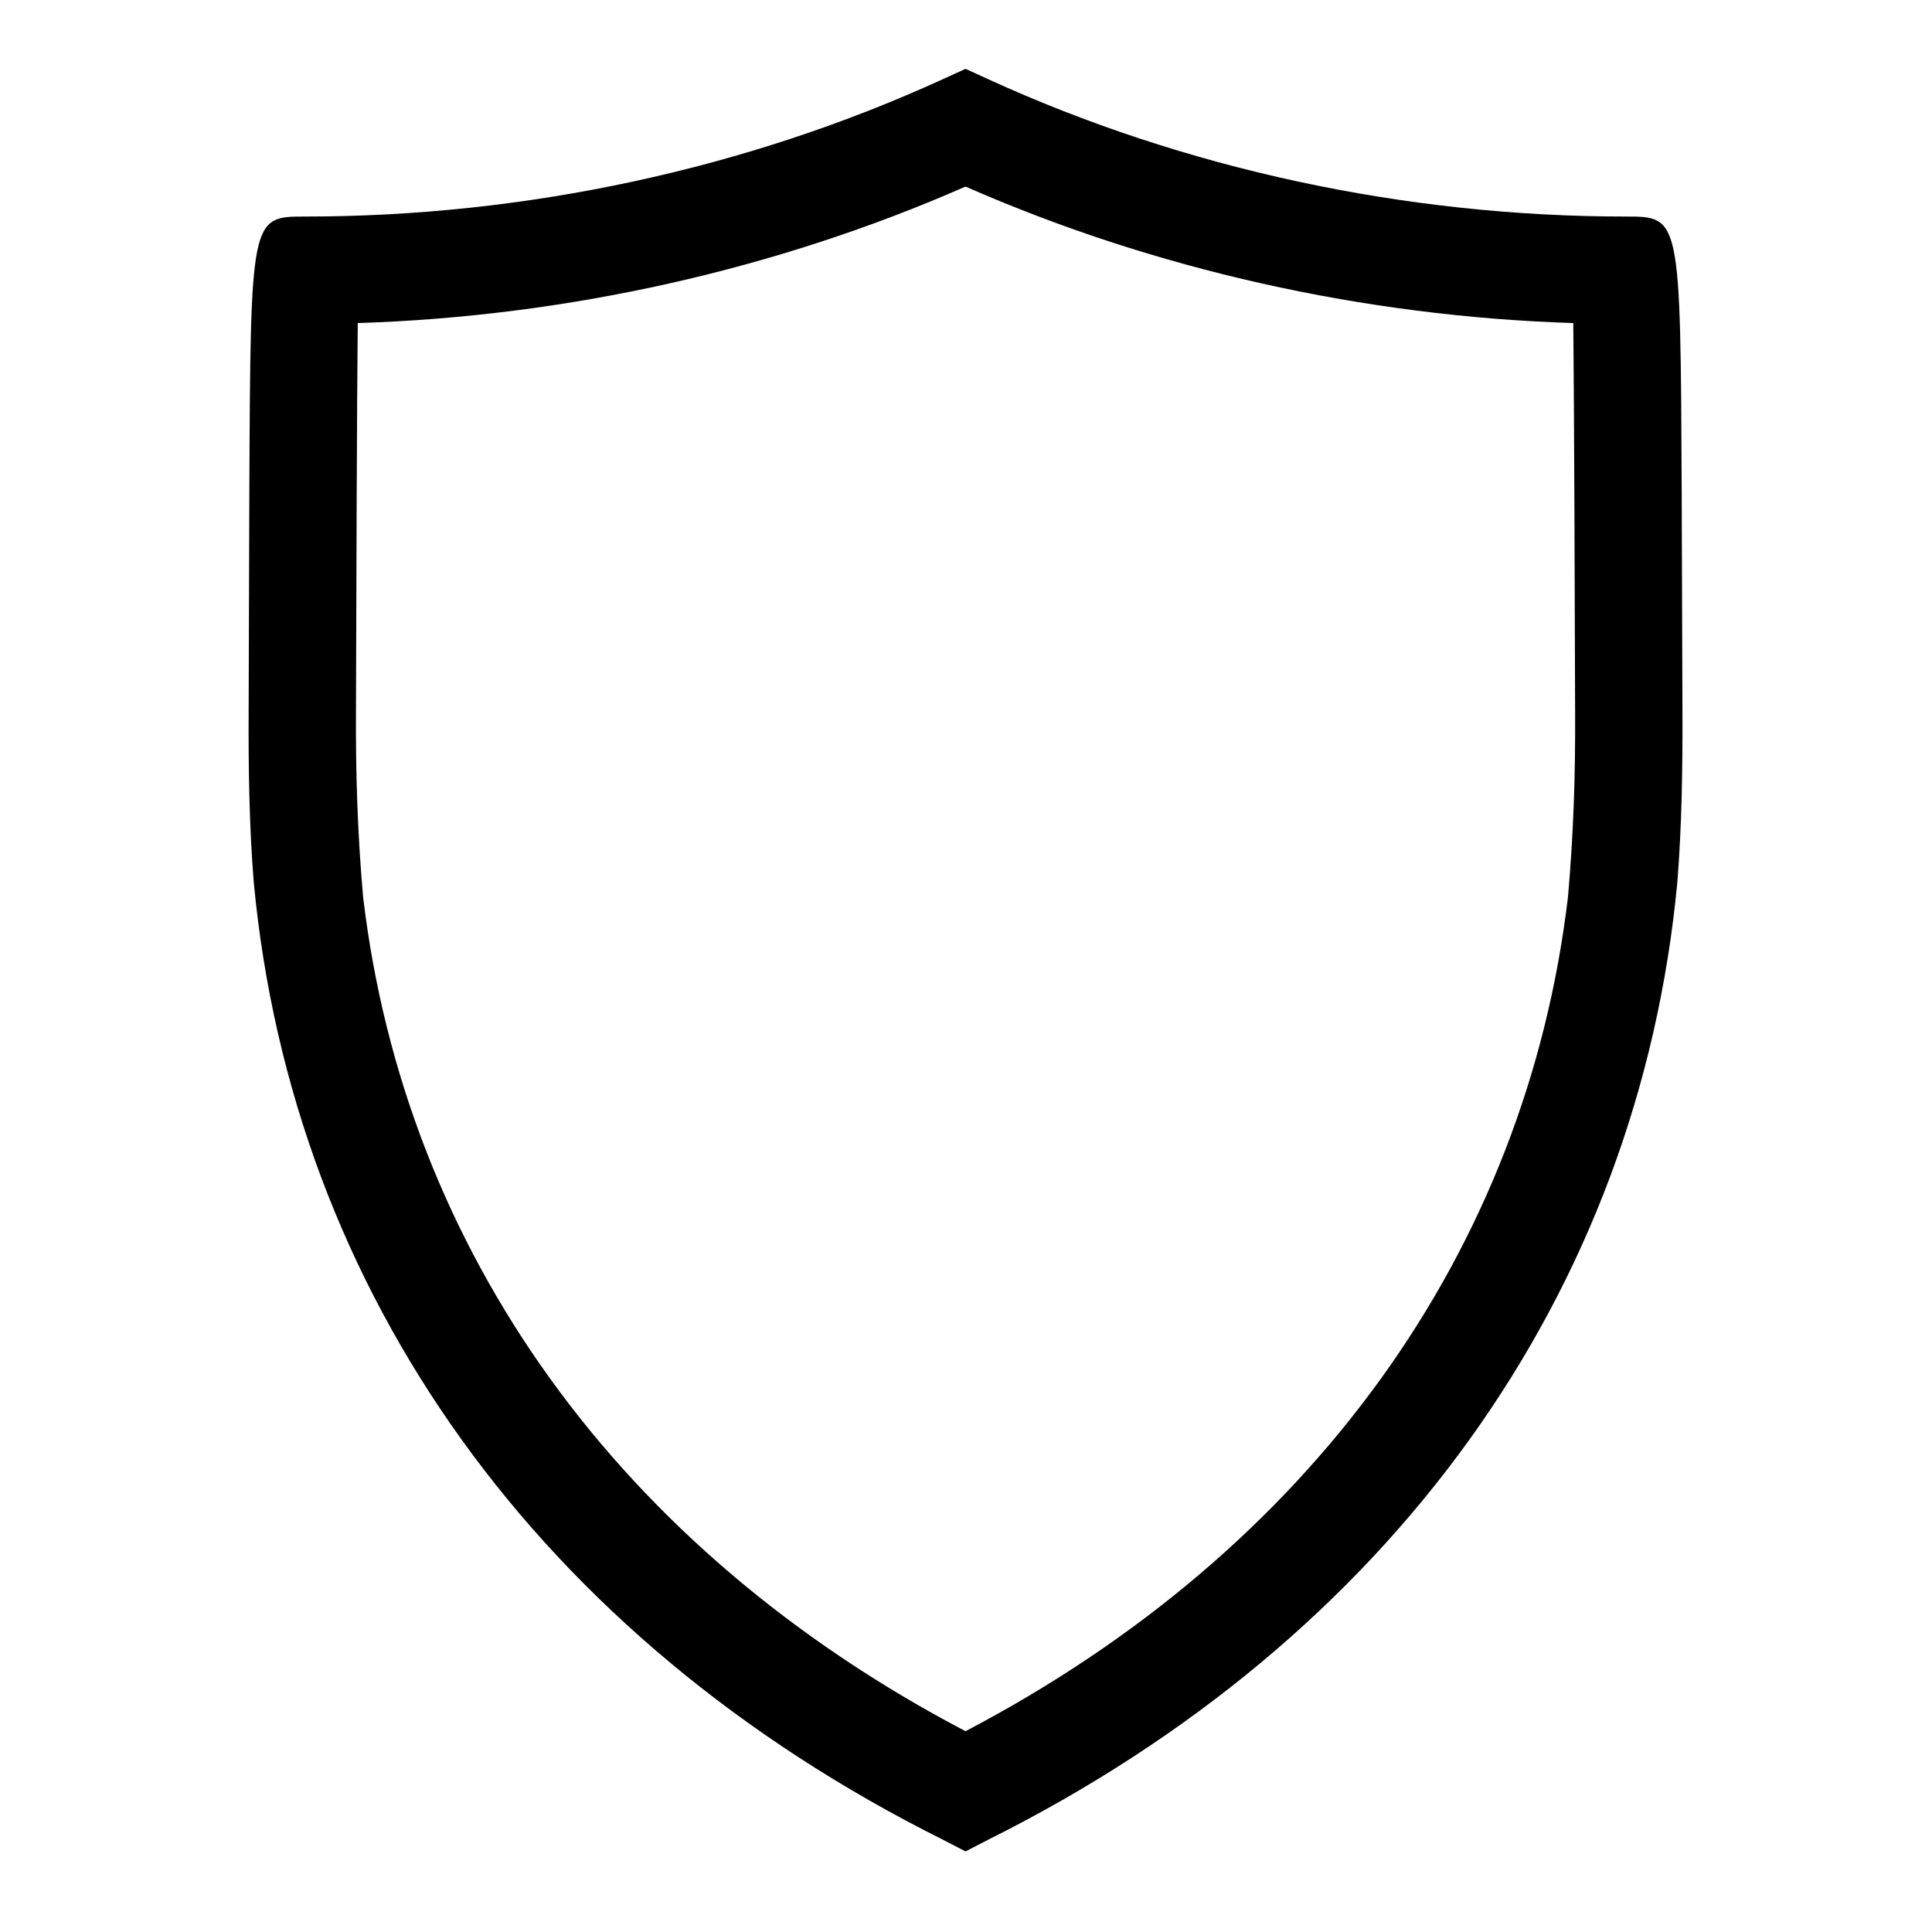 <?xml version="1.0" encoding="UTF-8" standalone="no"?>
<svg
   xmlns:dc="http://purl.org/dc/elements/1.1/"
   xmlns:cc="http://creativecommons.org/ns#"
   xmlns:rdf="http://www.w3.org/1999/02/22-rdf-syntax-ns#"
   xmlns:svg="http://www.w3.org/2000/svg"
   xmlns="http://www.w3.org/2000/svg"
   version="1.1"
   x="0px"
   y="0px"
   viewBox="0 0 36 36"
   style="enable-background:new 0 0 36 36;"
   xml:space="preserve"
   id="svg2"><path
     style="fill:#000000"
     d="M 17.99 1.283 L 17.574 1.473 C 13.912 3.149 9.797 4.035 5.688 4.035 C 4.67 4.035 4.669 4.035 4.646 9.154 L 4.633 13.279 C 4.628 14.297 4.644 15.408 4.729 16.447 C 5.453 24.105 10.057 30.526 17.559 34.275 L 17.99 34.498 L 17.992 34.5 L 17.992 34.498 L 18.424 34.275 C 25.925 30.526 30.529 24.105 31.254 16.447 C 31.338 15.408 31.354 14.297 31.35 13.279 L 31.336 9.154 C 31.313 4.035 31.312 4.035 30.295 4.035 C 26.186 4.035 22.07 3.149 18.408 1.473 L 17.992 1.283 L 17.99 1.283 z M 17.99 3.477 C 17.991 3.477 17.992 3.476 17.992 3.477 C 21.512 5.022 25.406 5.895 29.316 6.02 C 29.332 7.63 29.344 11.012 29.35 13.283 C 29.356 14.417 29.321 15.536 29.217 16.713 C 28.435 23.317 24.435 28.88 17.992 32.258 C 17.992 32.258 17.991 32.258 17.99 32.258 C 11.548 28.88 7.548 23.317 6.766 16.713 C 6.662 15.536 6.627 14.417 6.633 13.283 C 6.639 11.012 6.65 7.63 6.666 6.02 C 10.577 5.895 14.47 5.022 17.99 3.477 z "
     id="path69" />
     </svg>

